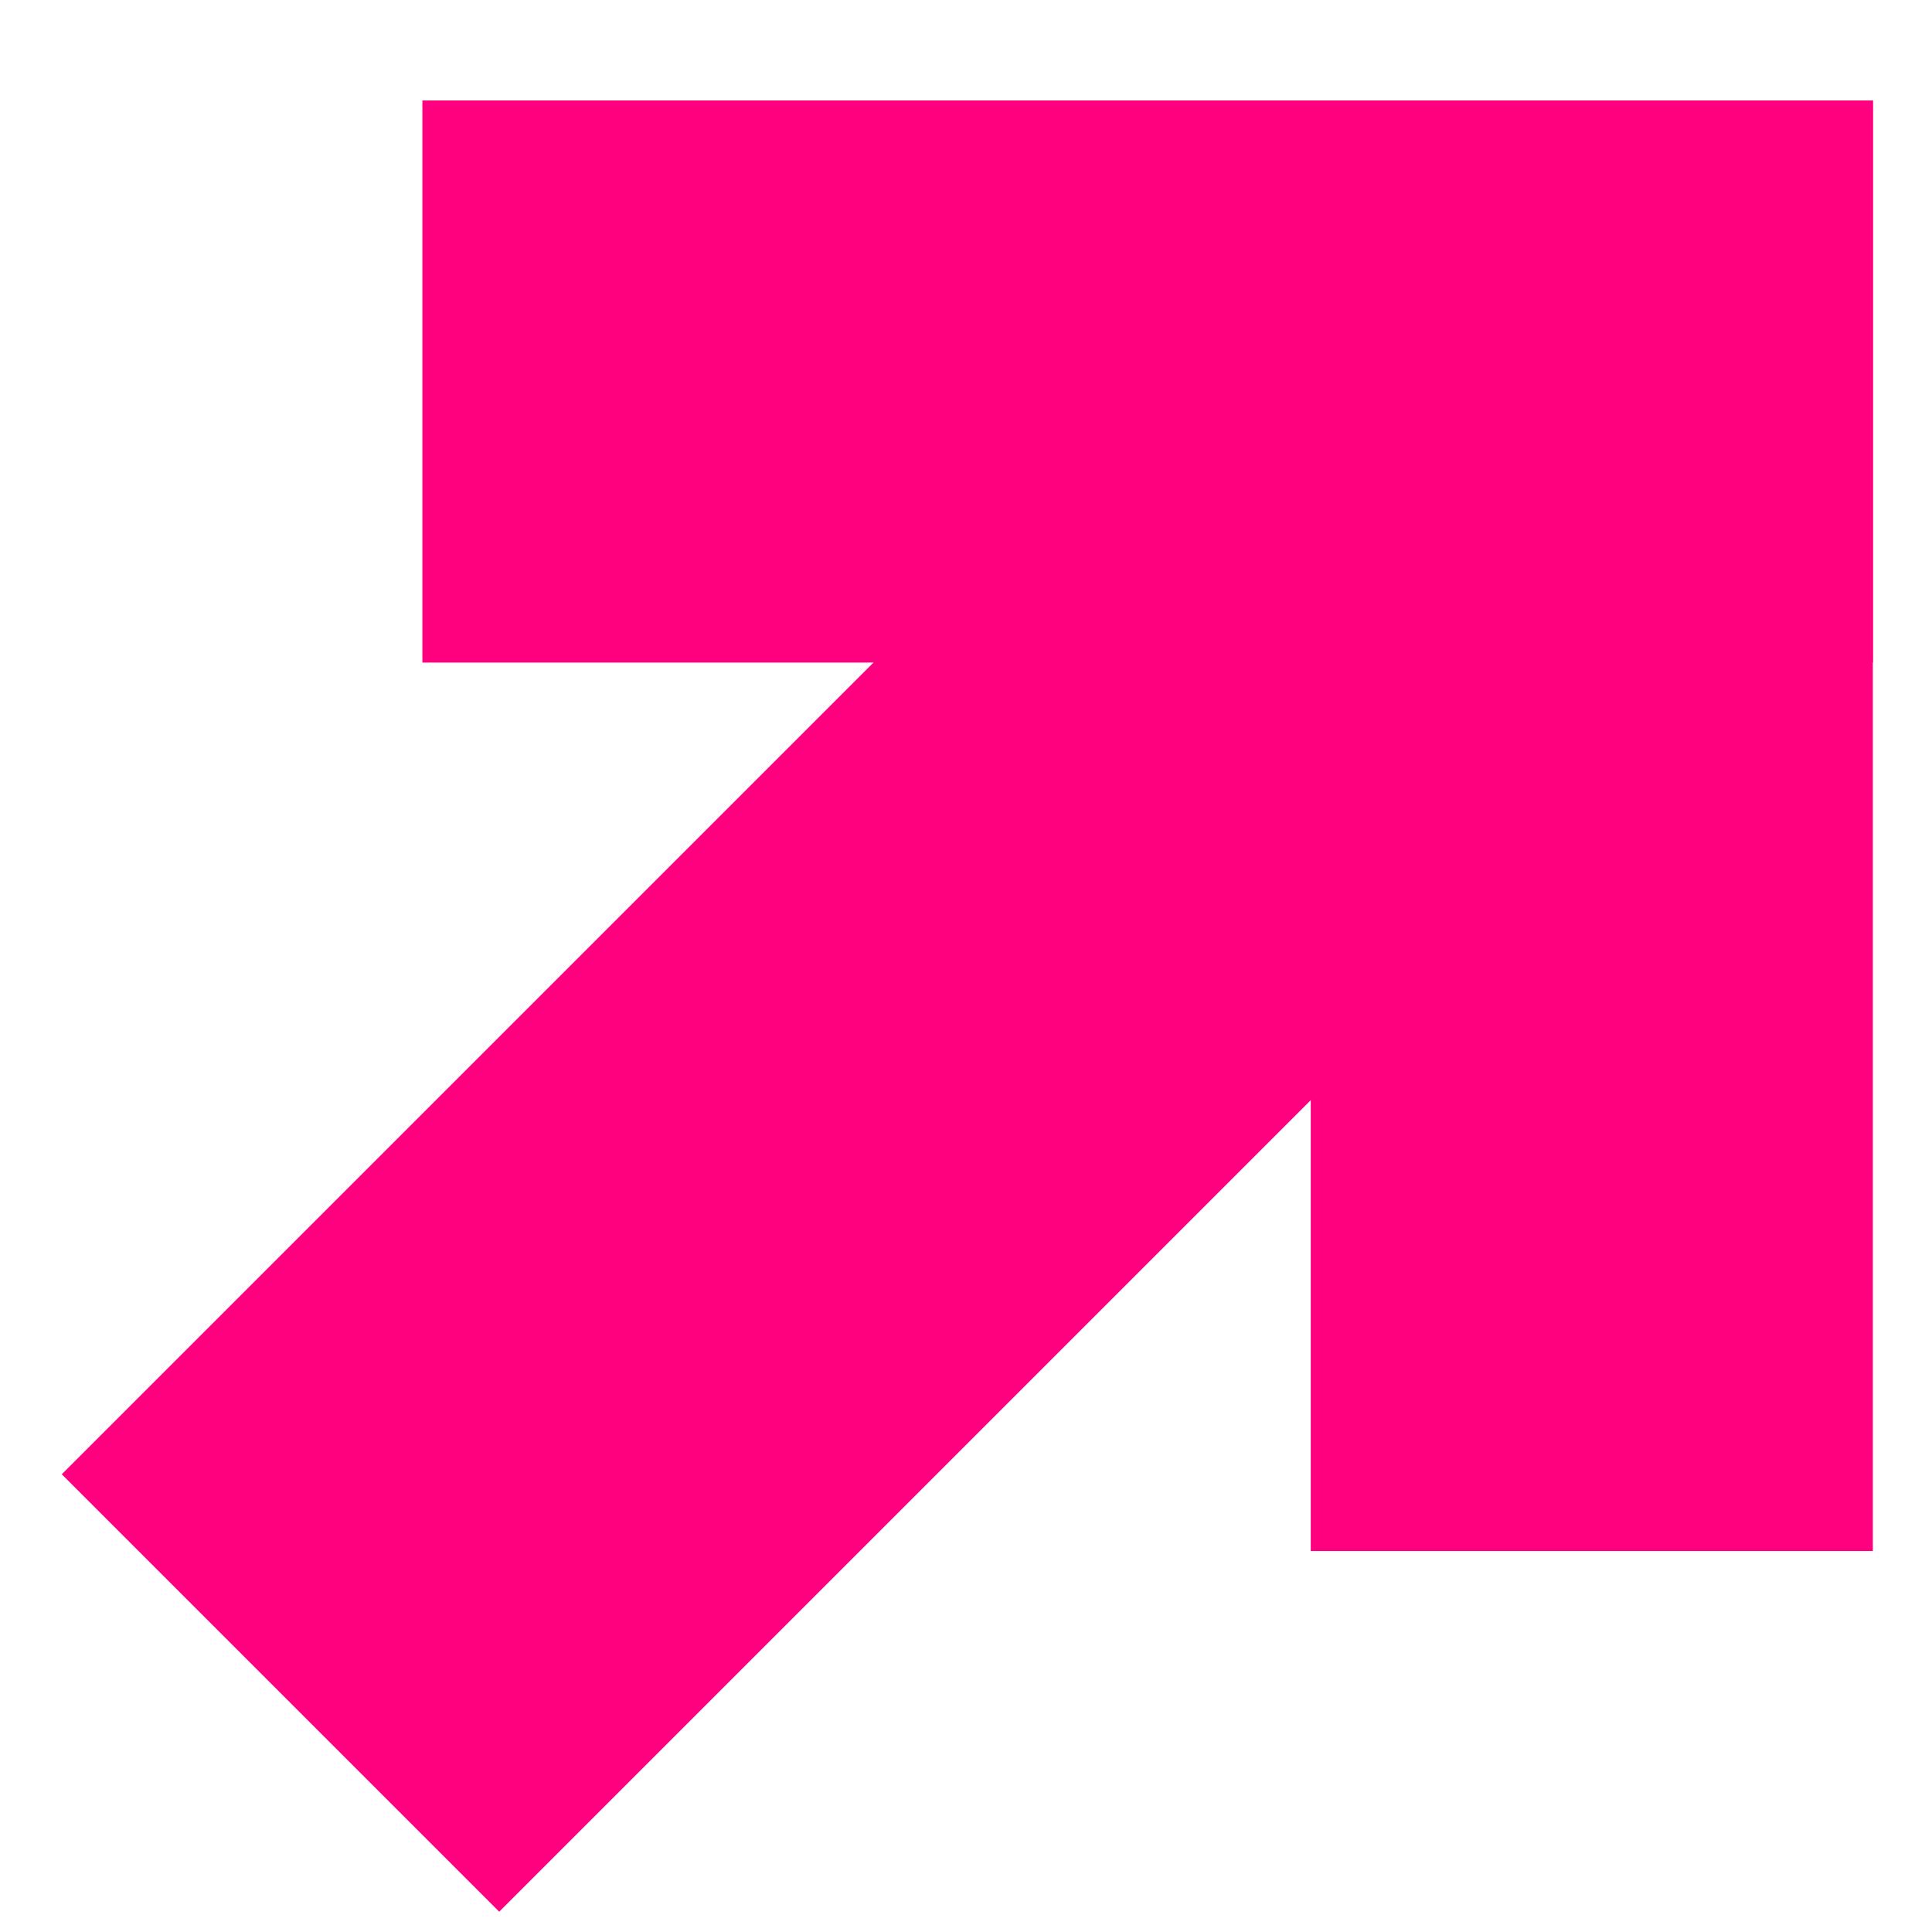 <svg width="16" height="16" viewBox="0 0 16 16" fill="none" xmlns="http://www.w3.org/2000/svg">
<rect x="11.889" y="0.832" width="5.123" height="16.09" transform="rotate(45 11.889 0.832)" fill="#FF007F"/>
<rect x="10.855" y="0.832" width="4.655" height="12.013" fill="#FF007F"/>
<rect x="15.511" y="0.832" width="4.655" height="12.013" transform="rotate(90 15.511 0.832)" fill="#FF007F"/>
</svg>
